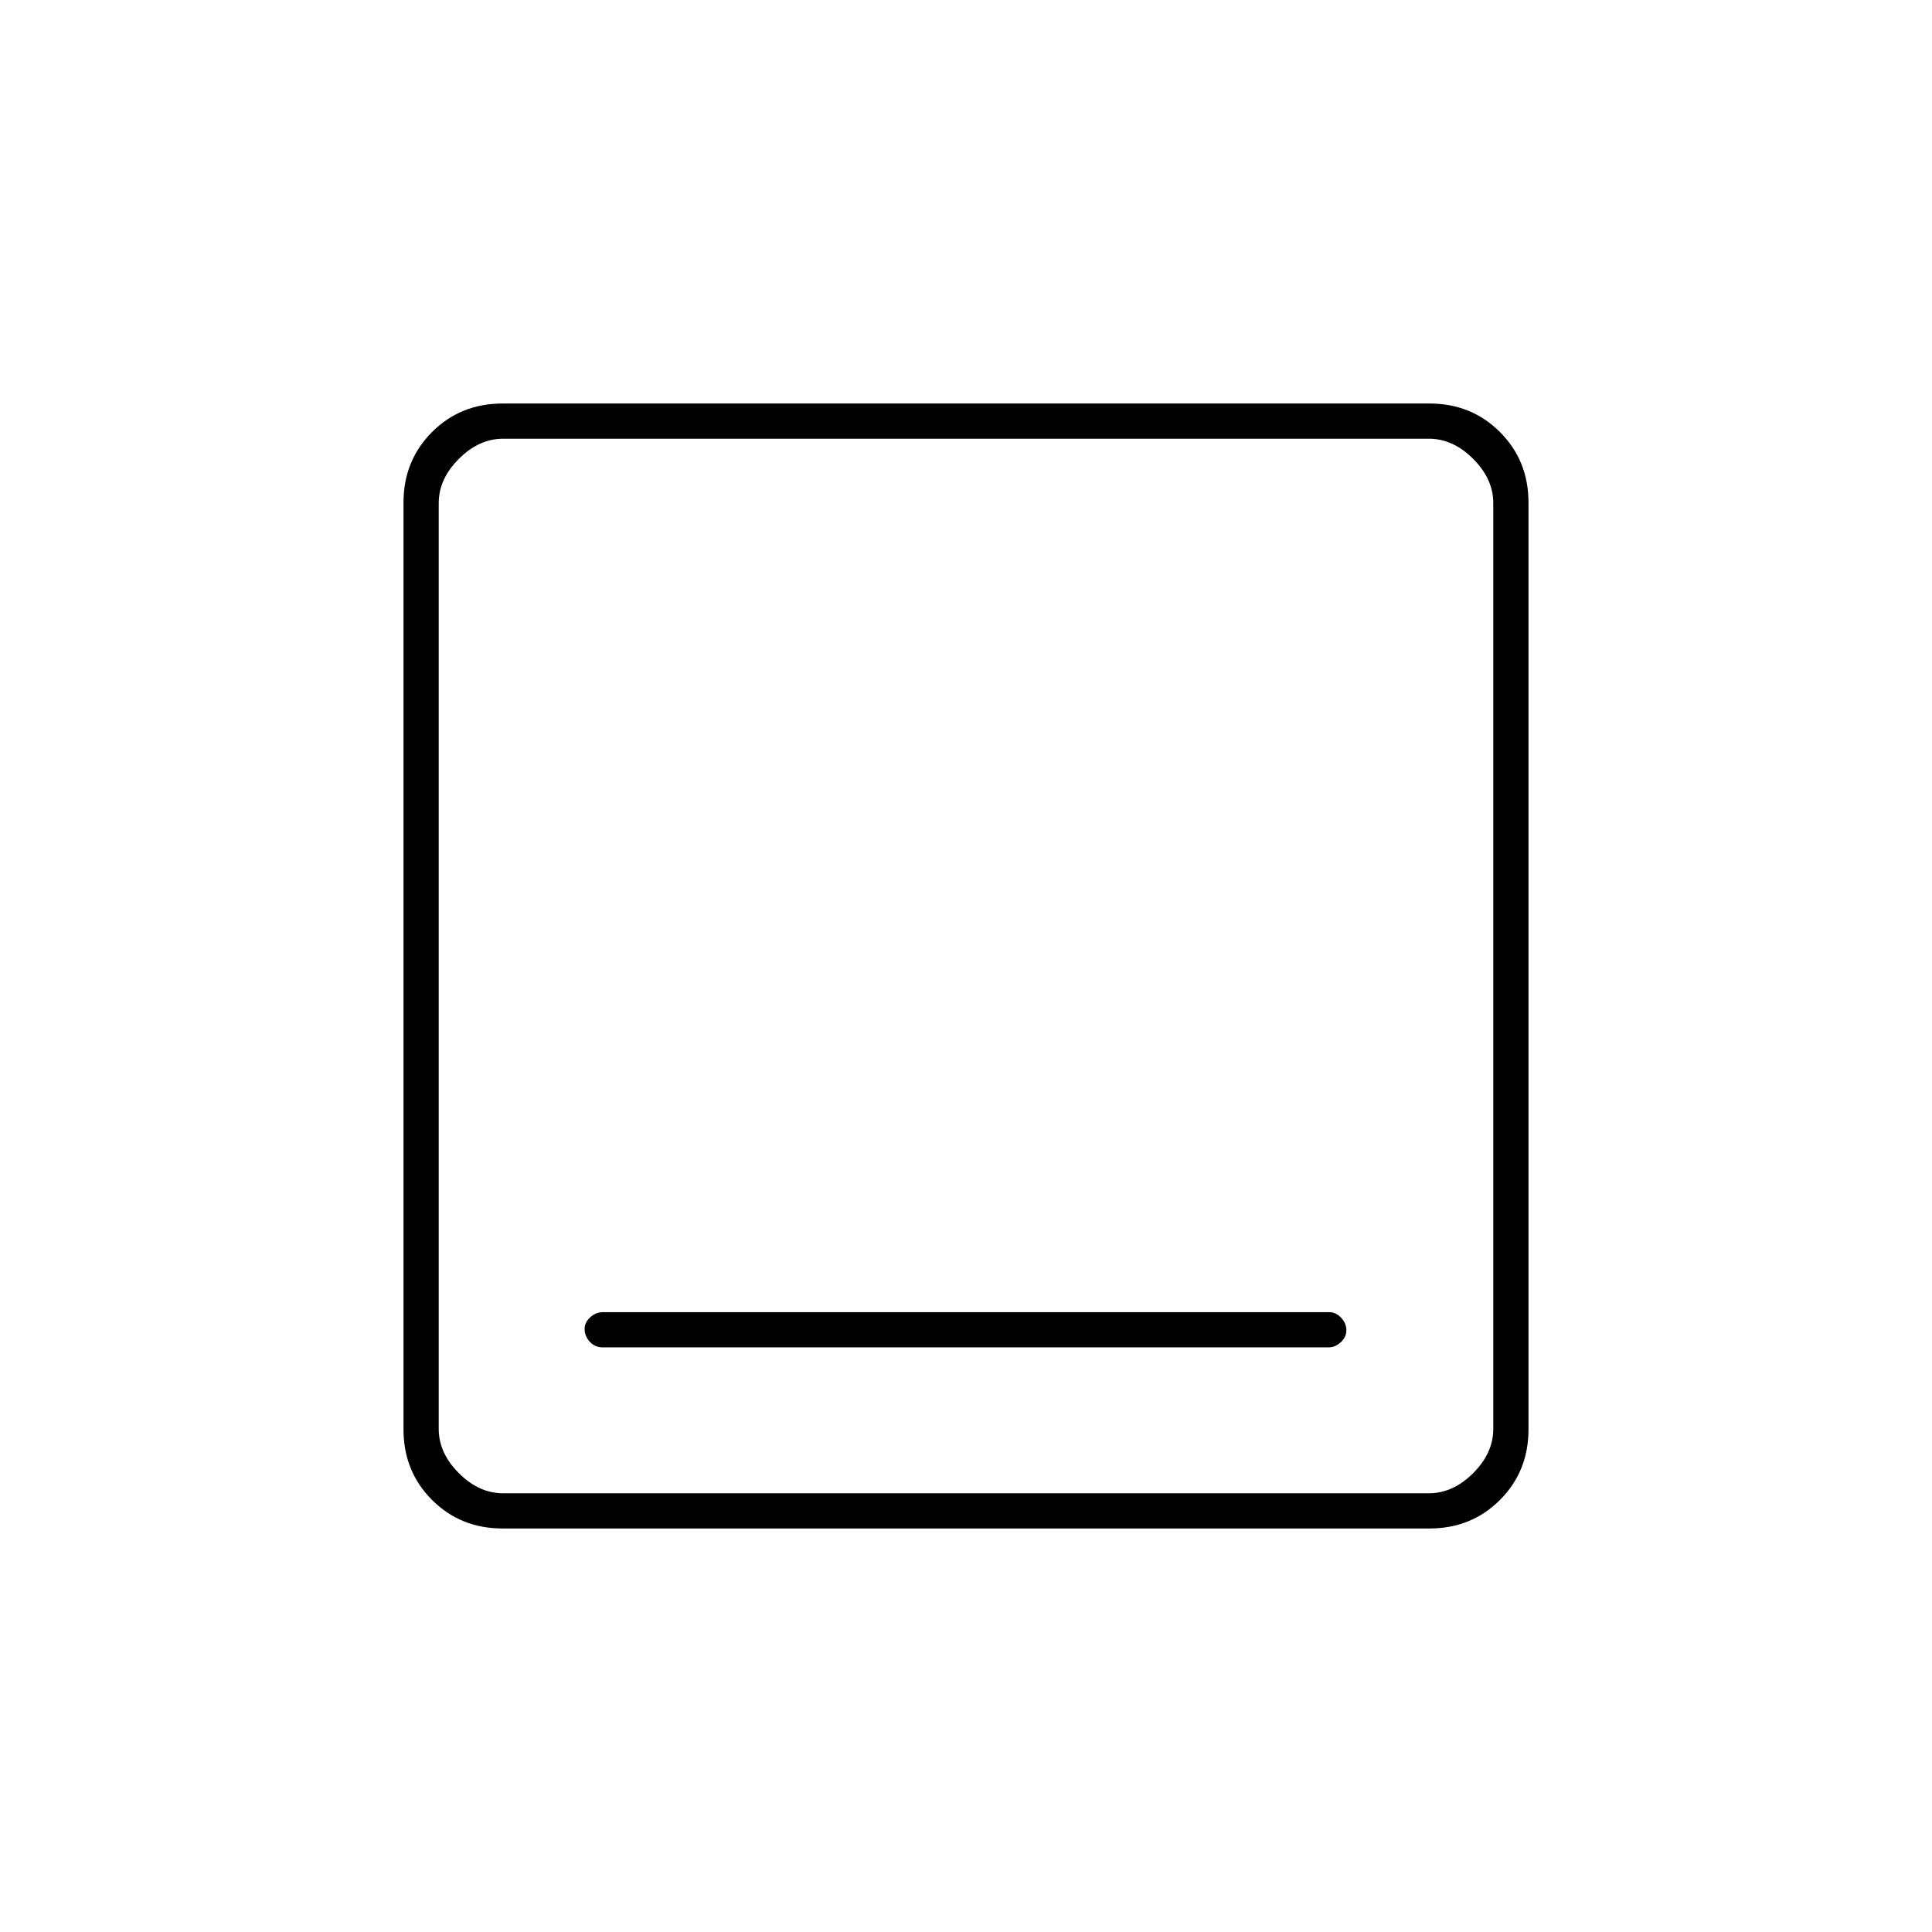 <svg xmlns="http://www.w3.org/2000/svg" height="20" viewBox="0 -960 960 960" width="20"><path d="M299.474-290.5h360.737q3.214 0 6.002-2.539 2.787-2.54 2.787-6 0-3.461-2.63-6.211-2.63-2.75-5.844-2.75H299.789q-3.789 0-6.539 2.577-2.75 2.577-2.75 5.712 0 3.711 2.592 6.461 2.593 2.75 6.382 2.75Zm-49.71 90q-20.901 0-35.083-14.181-14.181-14.182-14.181-35.083v-460.472q0-20.902 14.181-35.083 14.182-14.181 35.083-14.181h460.472q20.902 0 35.083 14.181 14.181 14.181 14.181 35.083v460.472q0 20.901-14.181 35.083-14.181 14.181-35.083 14.181H249.764ZM250-218h460q12 0 22-10t10-22v-460q0-12-10-22t-22-10H250q-12 0-22 10t-10 22v460q0 12 10 22t22 10Zm-32-524v524-524Z"/></svg>